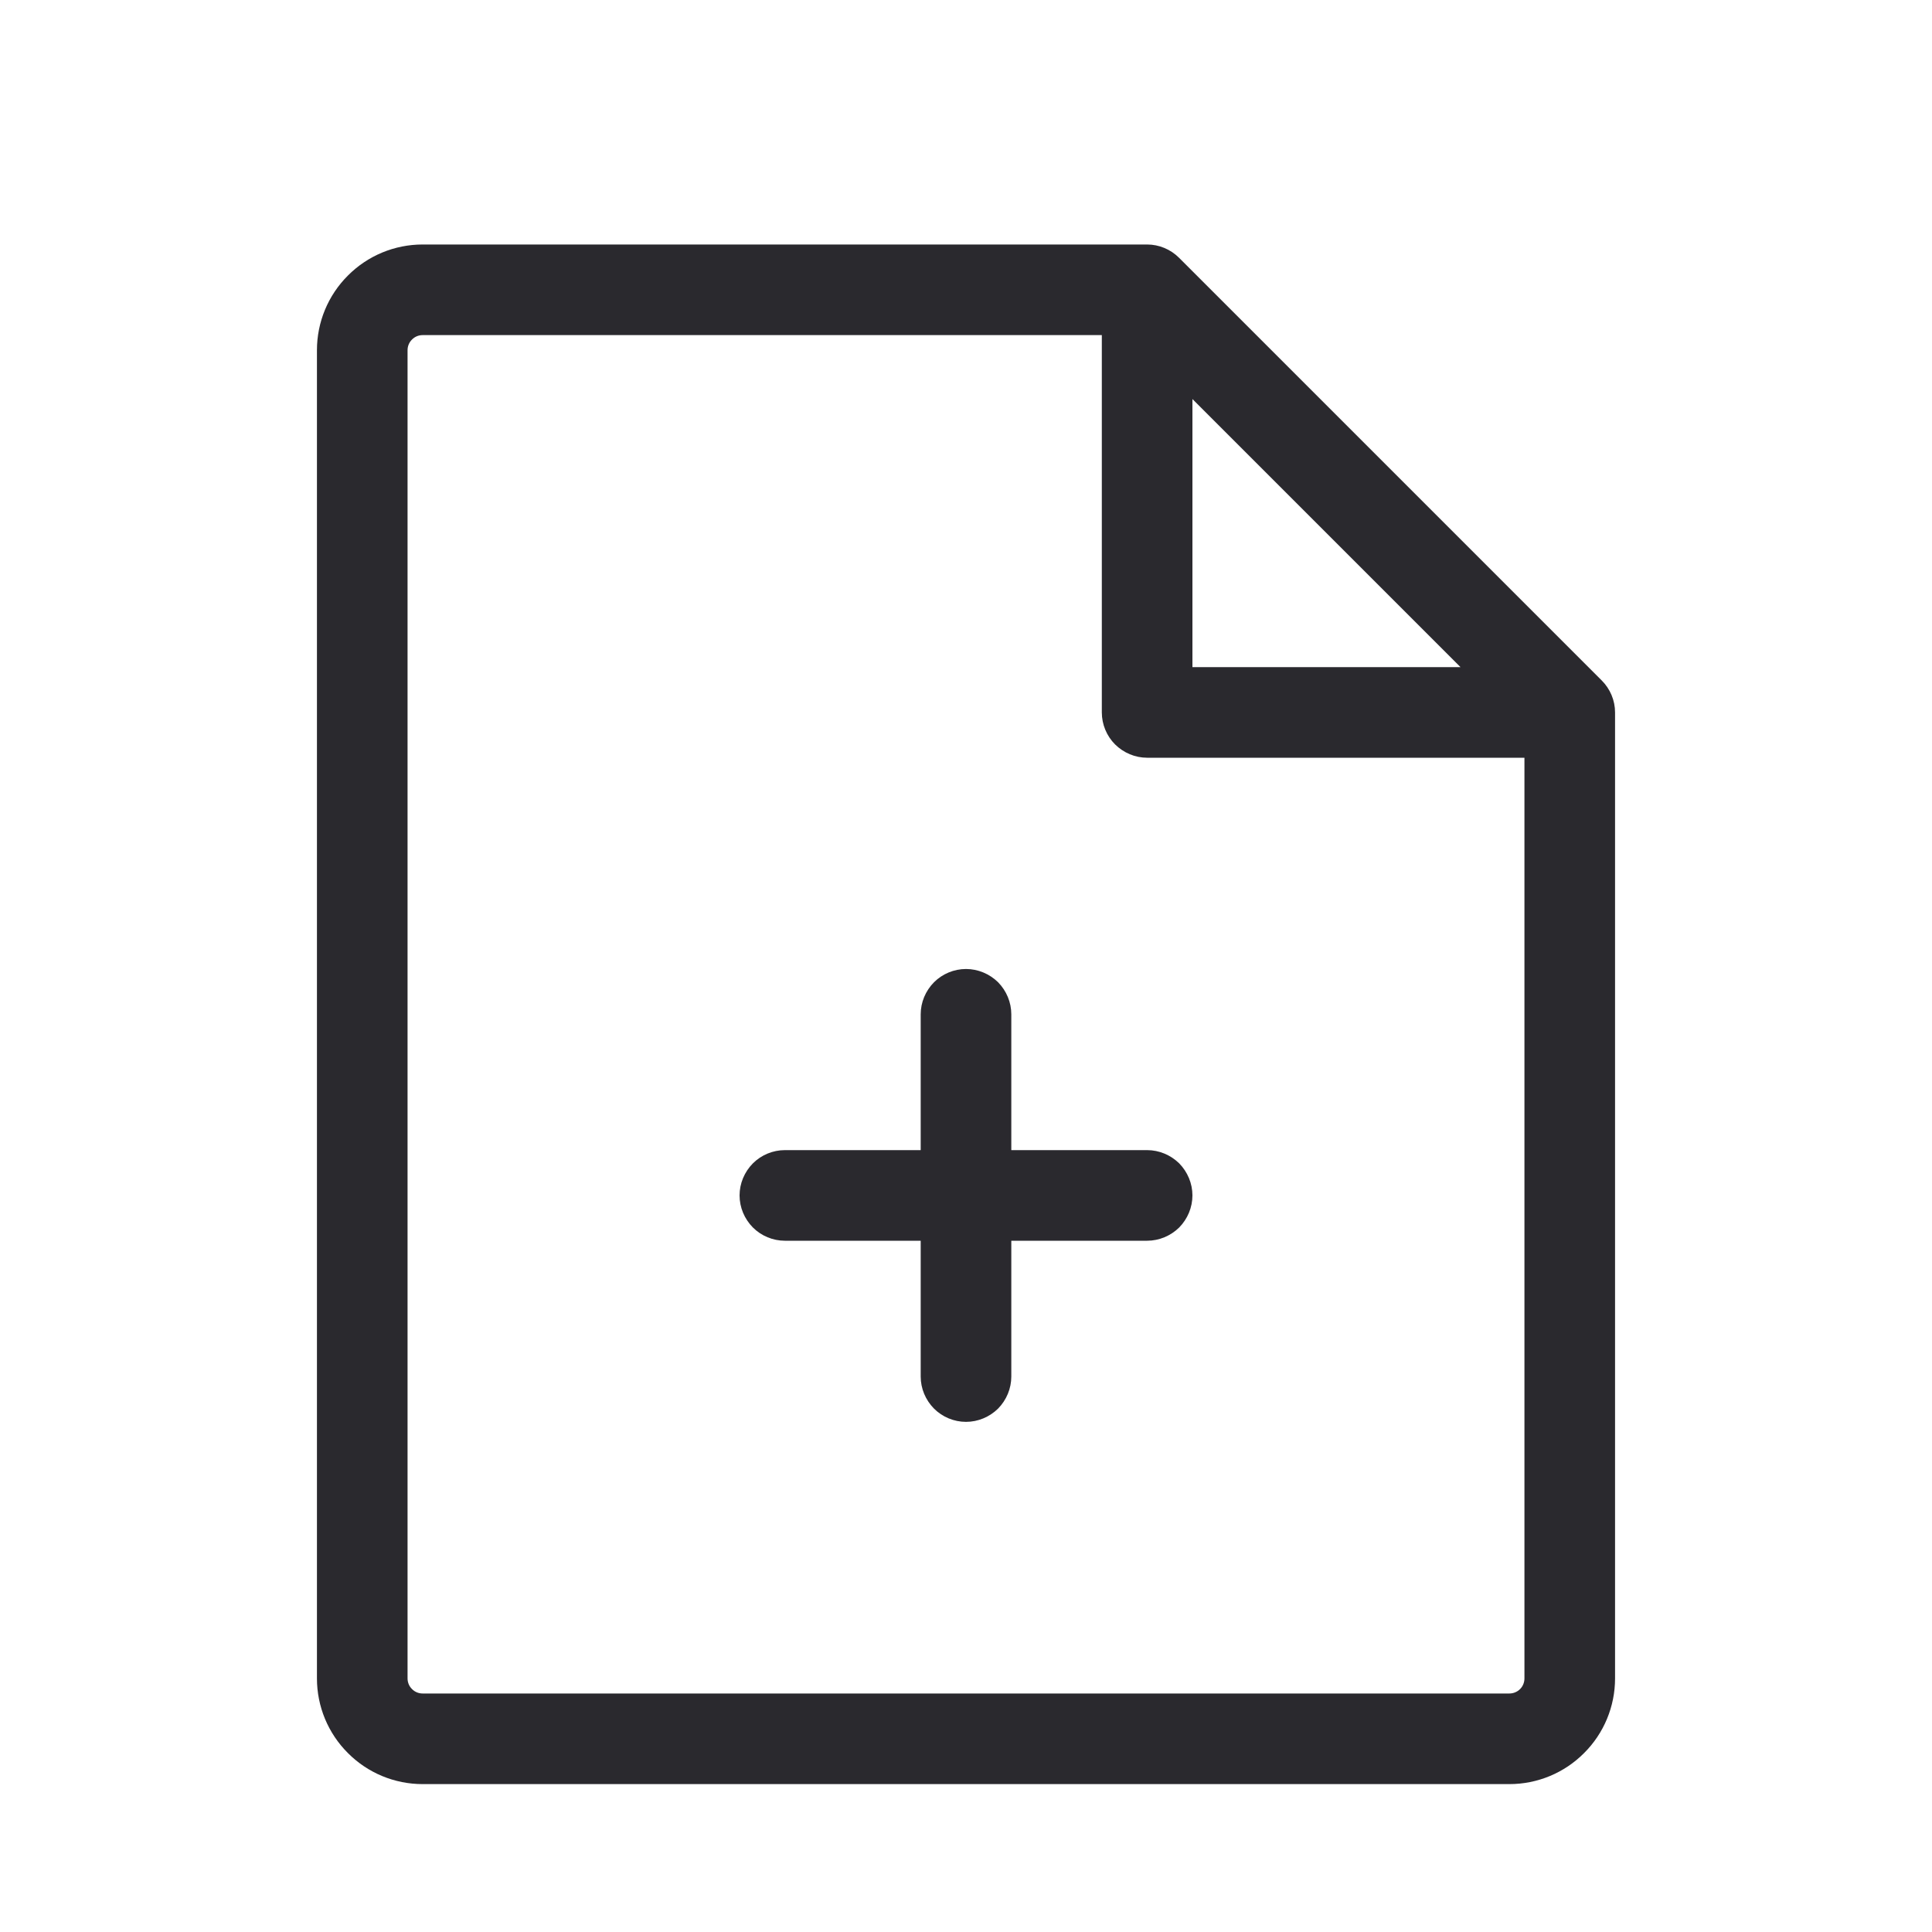 <svg xmlns="http://www.w3.org/2000/svg" preserveAspectRatio="xMidYMid meet" viewBox="0 0 20 20" fill="none">
    <path d="M16.581 7.044L12.206 2.669C12.118 2.581 11.999 2.531 11.875 2.531H4.375C4.085 2.531 3.807 2.646 3.602 2.852C3.396 3.057 3.281 3.335 3.281 3.625V17.375C3.281 17.665 3.396 17.943 3.602 18.148C3.807 18.354 4.085 18.469 4.375 18.469H15.625C15.915 18.469 16.193 18.354 16.398 18.148C16.604 17.943 16.719 17.665 16.719 17.375V7.375C16.719 7.251 16.669 7.132 16.581 7.044ZM12.344 4.131L15.119 6.906H12.344V4.131ZM15.625 17.531H4.375C4.334 17.531 4.294 17.515 4.265 17.485C4.235 17.456 4.219 17.416 4.219 17.375V3.625C4.219 3.584 4.235 3.544 4.265 3.515C4.294 3.485 4.334 3.469 4.375 3.469H11.406V7.375C11.406 7.499 11.456 7.619 11.543 7.706C11.632 7.794 11.751 7.844 11.875 7.844H15.781V17.375C15.781 17.416 15.765 17.456 15.736 17.485C15.706 17.515 15.666 17.531 15.625 17.531ZM12.344 12.375C12.344 12.499 12.294 12.618 12.207 12.707C12.118 12.794 11.999 12.844 11.875 12.844H10.469V14.25C10.469 14.374 10.419 14.493 10.332 14.582C10.243 14.669 10.124 14.719 10 14.719C9.876 14.719 9.756 14.669 9.669 14.582C9.581 14.493 9.531 14.374 9.531 14.25V12.844H8.125C8.001 12.844 7.881 12.794 7.794 12.707C7.706 12.618 7.656 12.499 7.656 12.375C7.656 12.251 7.706 12.132 7.794 12.043C7.881 11.956 8.001 11.906 8.125 11.906H9.531V10.5C9.531 10.376 9.581 10.257 9.669 10.168C9.756 10.081 9.876 10.031 10 10.031C10.124 10.031 10.243 10.081 10.332 10.168C10.419 10.257 10.469 10.376 10.469 10.5V11.906H11.875C11.999 11.906 12.118 11.956 12.207 12.043C12.294 12.132 12.344 12.251 12.344 12.375Z"
          fill="#2A292E"/>
</svg>
